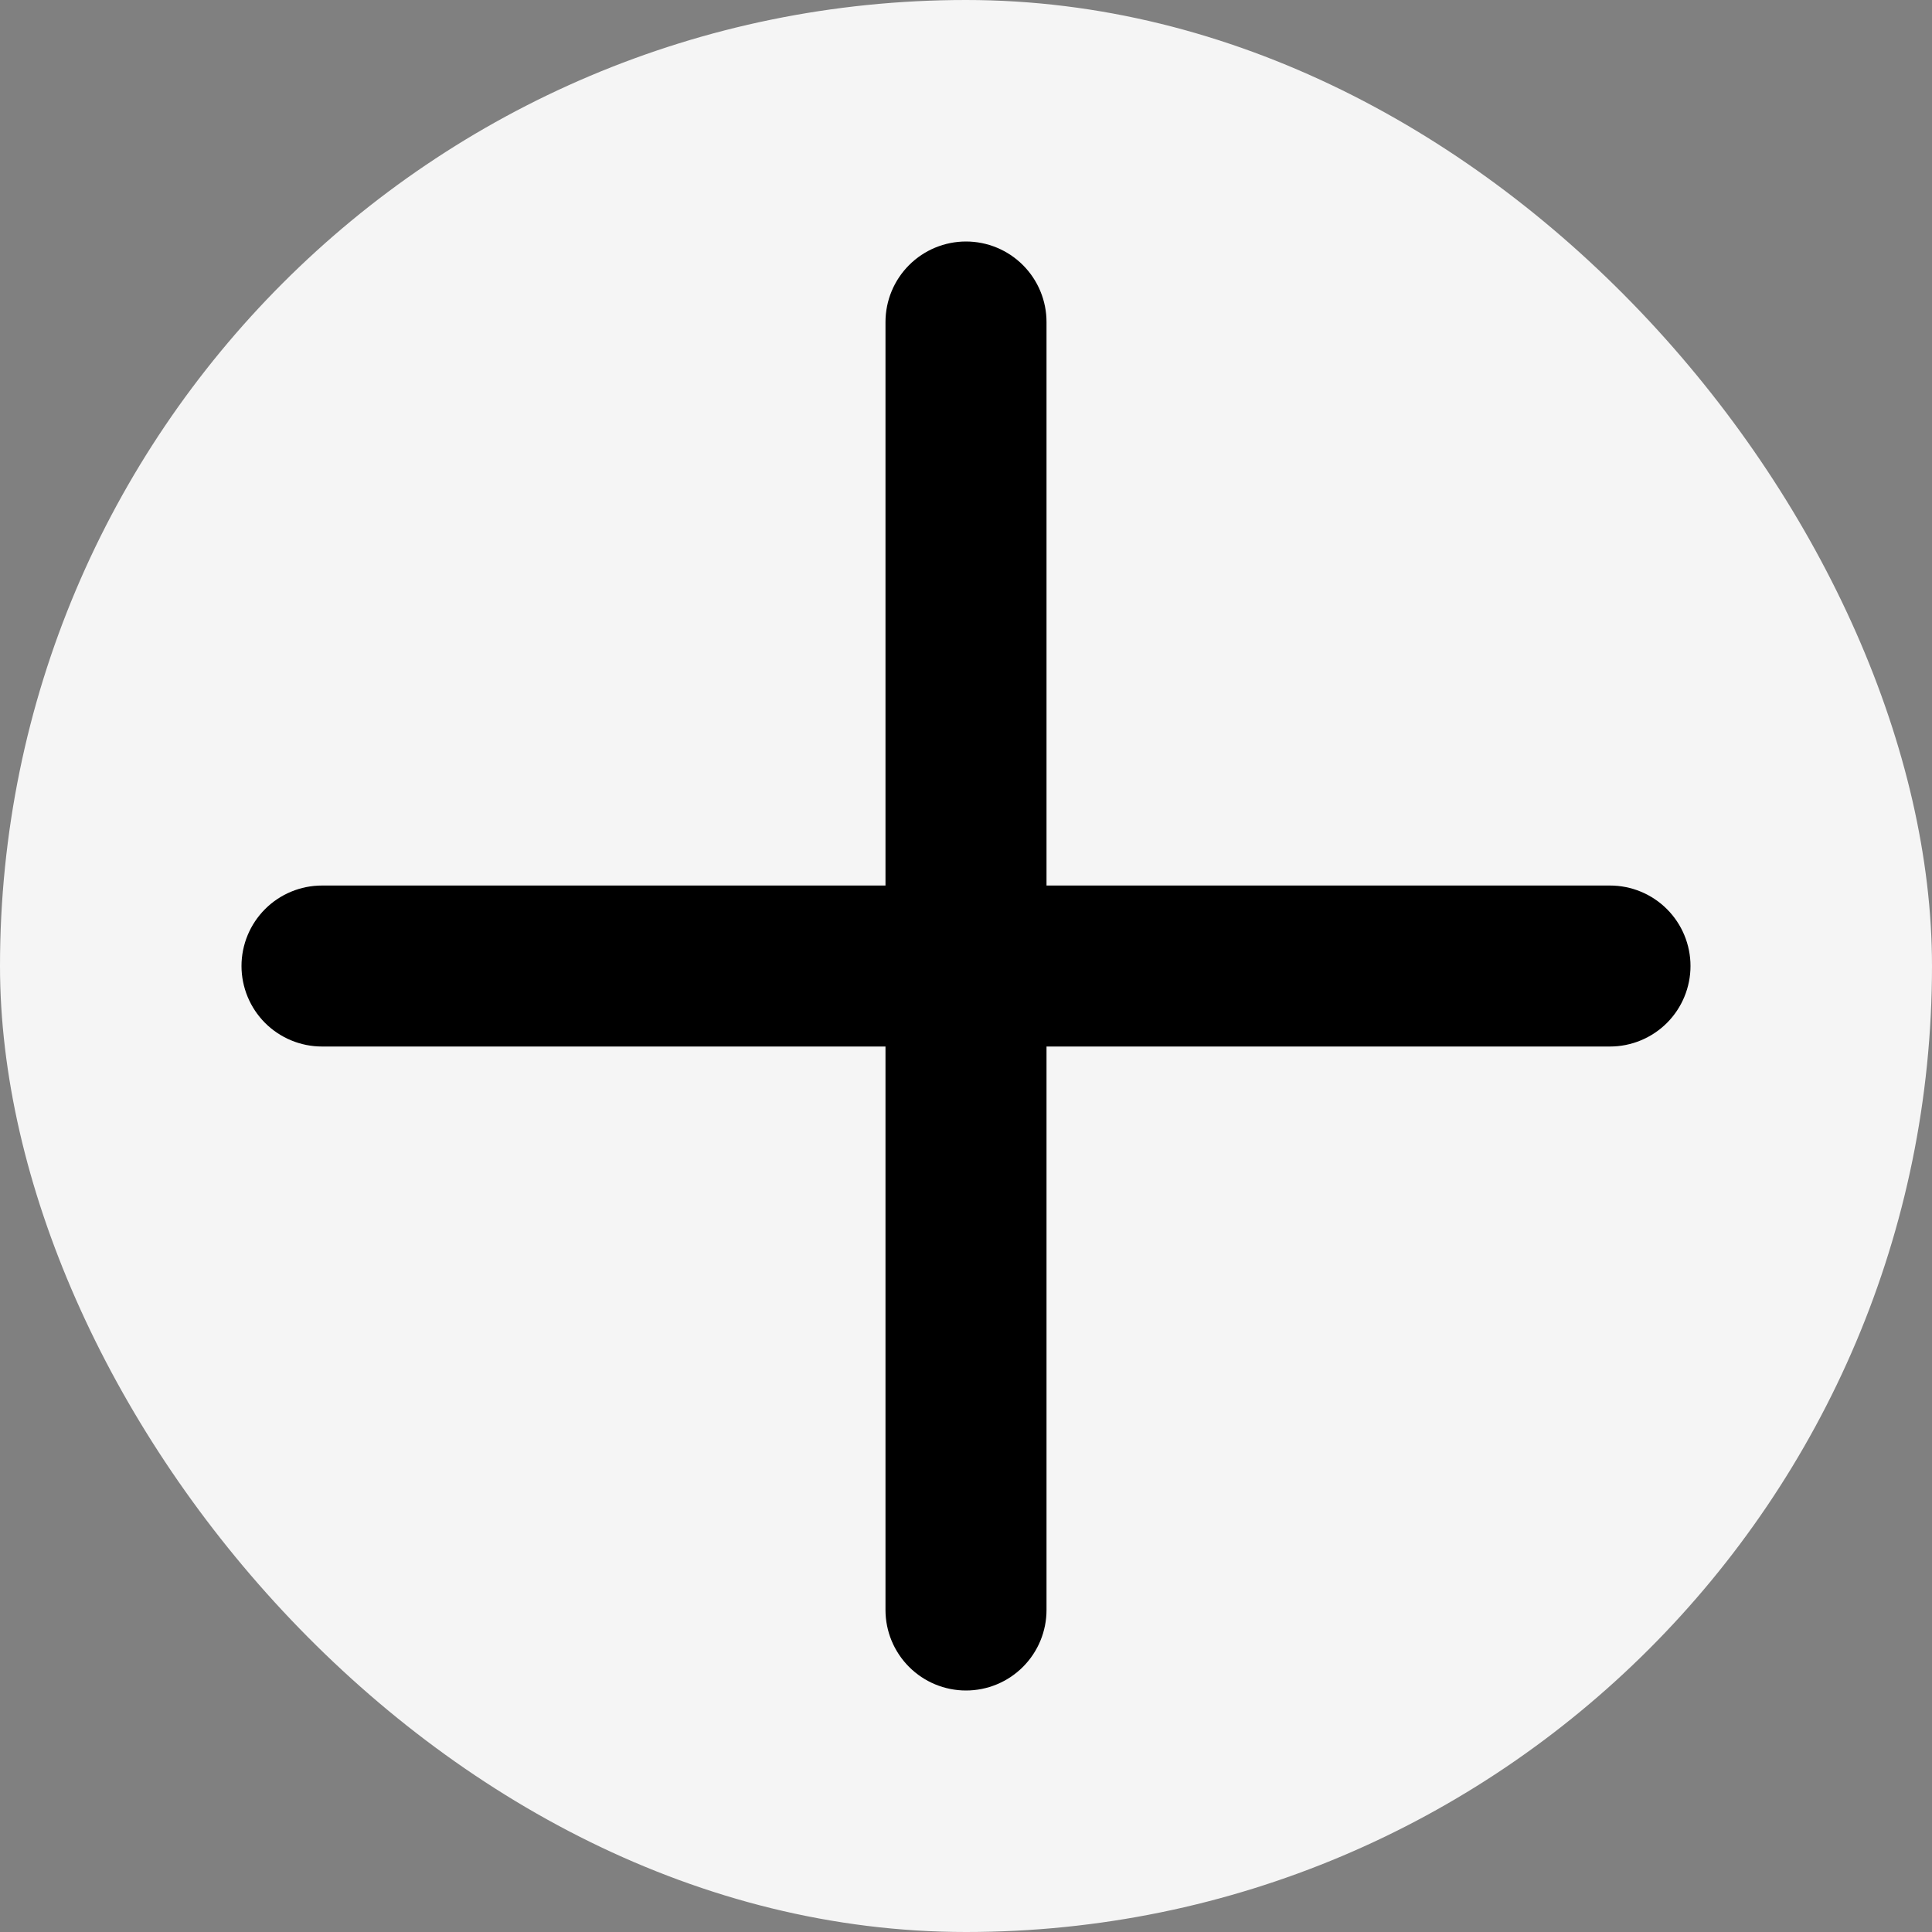 <svg width="40" height="40" viewBox="0 0 40 40" fill="none" xmlns="http://www.w3.org/2000/svg">
<rect x="0" y="0" width="40" height="40" fill="#808080" stroke="none"/>
<g clip-path="url(#clip0_1_362)">
<rect width="40" height="40" rx="20" fill="#F5F5F5"/>
<path d="M18.333 6.667C18.333 6.225 18.509 5.801 18.822 5.488C19.134 5.176 19.558 5 20 5C20.442 5 20.866 5.176 21.178 5.488C21.491 5.801 21.667 6.225 21.667 6.667V33.333C21.667 33.775 21.491 34.199 21.178 34.512C20.866 34.824 20.442 35 20 35C19.558 35 19.134 34.824 18.822 34.512C18.509 34.199 18.333 33.775 18.333 33.333V6.667Z" fill="black"/>
<path d="M33.333 18.334C33.775 18.334 34.199 18.509 34.512 18.822C34.824 19.134 35 19.558 35 20C35 20.442 34.824 20.866 34.512 21.179C34.199 21.491 33.775 21.667 33.333 21.667H6.667C6.225 21.667 5.801 21.491 5.488 21.179C5.176 20.866 5 20.442 5 20C5 19.558 5.176 19.134 5.488 18.822C5.801 18.509 6.225 18.334 6.667 18.334H33.333Z" fill="black"/>
</g>
<defs>
<clipPath id="clip0_1_362">
<rect width="40" height="40" rx="20" fill="white"/>
</clipPath>
</defs>
</svg>
